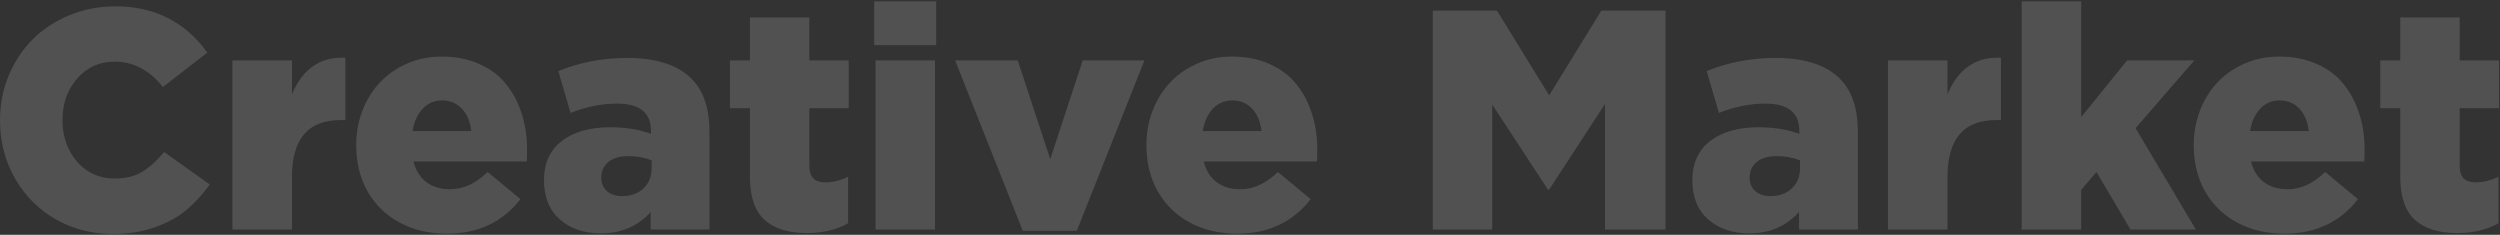 <svg width="1895" height="178" viewBox="0 0 1895 178" fill="none" xmlns="http://www.w3.org/2000/svg">
<rect x="0" y="0" width="1895" height="178" fill="#333333" stroke="none"/>
<path opacity="0.15" d="M0.026 91.027C0.026 79.069 2.225 67.805 6.623 57.236C11.097 46.589 17.153 37.447 24.791 29.81C32.506 22.095 41.802 16 52.68 11.525C63.558 7.051 75.169 4.813 87.513 4.813C117.061 4.813 140.282 16.502 157.178 39.877L123.502 65.915C113.242 53.108 101.052 46.705 86.934 46.705C75.439 46.705 65.95 50.987 58.466 59.55C51.06 68.037 47.357 78.529 47.357 91.027C47.357 103.602 51.06 114.133 58.466 122.619C65.95 131.105 75.439 135.349 86.934 135.349C95.035 135.349 101.901 133.69 107.533 130.373C113.242 126.978 118.874 121.925 124.428 115.213L159.029 139.862C153.397 147.577 147.418 154.057 141.092 159.303C134.843 164.549 126.936 168.87 117.369 172.264C107.88 175.659 97.272 177.356 85.545 177.356C69.884 177.356 55.535 173.691 42.497 166.362C29.459 158.956 19.121 148.657 11.483 135.464C3.845 122.195 0.026 107.382 0.026 91.027ZM176.156 174V45.779H221.288V71.585C229.003 52.993 241.732 43.696 259.477 43.696C260.248 43.696 261.02 43.696 261.791 43.696V91.027H257.972C233.516 91.027 221.288 105.415 221.288 134.191V174H176.156ZM270.007 110.005C270.007 100.748 271.589 91.991 274.752 83.736C277.992 75.481 282.428 68.384 288.06 62.443C293.692 56.426 300.52 51.681 308.543 48.209C316.644 44.661 325.361 42.886 334.696 42.886C345.42 42.886 354.986 44.776 363.396 48.557C371.805 52.26 378.594 57.39 383.763 63.948C388.932 70.428 392.828 77.835 395.451 86.166C398.151 94.499 399.501 103.486 399.501 113.13C399.501 117.219 399.424 120.305 399.27 122.388H313.403C315.178 129.254 318.457 134.5 323.24 138.126C328.1 141.675 334.079 143.449 341.177 143.449C351.206 143.449 360.695 139.09 369.645 130.373L394.525 150.971C380.87 168.407 362.277 177.125 338.747 177.125C325.4 177.125 313.519 174.347 303.104 168.792C292.689 163.238 284.55 155.369 278.687 145.185C272.9 135.001 270.007 123.275 270.007 110.005ZM312.709 99.359H357.262C356.414 92.184 354.022 86.514 350.087 82.348C346.153 78.182 341.138 76.099 335.043 76.099C329.257 76.099 324.358 78.22 320.347 82.463C316.412 86.629 313.866 92.261 312.709 99.359ZM412.346 136.737C412.346 123.776 416.859 113.824 425.886 106.881C434.912 99.938 447.14 96.466 462.57 96.466C474.065 96.466 484.364 98.124 493.468 101.442V99.359C493.468 85.472 484.904 78.529 467.777 78.529C456.051 78.529 444.286 80.882 432.482 85.588L423.224 53.88C439.502 47.245 456.822 43.928 475.184 43.928C497.325 43.928 513.604 49.135 524.019 59.55C533.199 68.499 537.79 82.078 537.79 100.285V174H493.236V160.692C483.438 171.493 470.863 176.893 455.511 176.893C442.858 176.893 432.482 173.383 424.381 166.362C416.358 159.265 412.346 149.39 412.346 136.737ZM455.742 134.654C455.742 138.975 457.208 142.408 460.14 144.954C463.071 147.422 466.89 148.657 471.596 148.657C478.231 148.657 483.593 146.728 487.682 142.871C491.848 139.013 493.931 133.921 493.931 127.595V121.578C488.685 119.417 482.821 118.337 476.341 118.337C469.86 118.337 464.807 119.803 461.181 122.735C457.555 125.667 455.742 129.64 455.742 134.654ZM553.296 82.001V45.779H568.456V13.261H613.472V45.779H643.329V82.001H613.472V125.396C613.472 129.871 614.475 133.15 616.481 135.233C618.487 137.239 621.611 138.242 625.854 138.242C631.332 138.242 637.002 136.814 642.866 133.96V169.255C633.994 174.193 623.579 176.662 611.621 176.662C597.58 176.662 586.856 173.306 579.45 166.594C572.121 159.805 568.456 149.004 568.456 134.191V82.001H553.296ZM662.654 34.207V0.995H709.638V34.207H662.654ZM663.696 174V45.779H708.712V174H663.696ZM723.987 45.779H771.434L796.083 120.652L820.731 45.779H867.483L816.218 174.926H775.252L723.987 45.779ZM868.988 110.005C868.988 100.748 870.569 91.991 873.732 83.736C876.973 75.481 881.409 68.384 887.041 62.443C892.672 56.426 899.5 51.681 907.523 48.209C915.624 44.661 924.342 42.886 933.677 42.886C944.4 42.886 953.967 44.776 962.376 48.557C970.785 52.26 977.574 57.39 982.743 63.948C987.912 70.428 991.808 77.835 994.431 86.166C997.131 94.499 998.481 103.486 998.481 113.13C998.481 117.219 998.404 120.305 998.25 122.388H912.384C914.158 129.254 917.437 134.5 922.22 138.126C927.081 141.675 933.06 143.449 940.157 143.449C950.187 143.449 959.676 139.09 968.625 130.373L993.505 150.971C979.85 168.407 961.257 177.125 937.727 177.125C924.38 177.125 912.5 174.347 902.084 168.792C891.669 163.238 883.53 155.369 877.667 145.185C871.881 135.001 868.988 123.275 868.988 110.005ZM911.689 99.359H956.243C955.394 92.184 953.002 86.514 949.068 82.348C945.133 78.182 940.119 76.099 934.024 76.099C928.238 76.099 923.339 78.22 919.327 82.463C915.393 86.629 912.847 92.261 911.689 99.359ZM1086.08 174V8.054H1134.69L1174.26 72.28L1213.84 8.054H1262.44V174H1216.62V78.76L1174.26 143.681H1173.34L1131.1 79.223V174H1086.08ZM1282.81 136.737C1282.81 123.776 1287.33 113.824 1296.35 106.881C1305.38 99.938 1317.61 96.466 1333.04 96.466C1344.53 96.466 1354.83 98.124 1363.93 101.442V99.359C1363.93 85.472 1355.37 78.529 1338.24 78.529C1326.52 78.529 1314.75 80.882 1302.95 85.588L1293.69 53.88C1309.97 47.245 1327.29 43.928 1345.65 43.928C1367.79 43.928 1384.07 49.135 1394.48 59.55C1403.67 68.499 1408.26 82.078 1408.26 100.285V174H1363.7V160.692C1353.9 171.493 1341.33 176.893 1325.98 176.893C1313.32 176.893 1302.95 173.383 1294.85 166.362C1286.82 159.265 1282.81 149.39 1282.81 136.737ZM1326.21 134.654C1326.21 138.975 1327.67 142.408 1330.61 144.954C1333.54 147.422 1337.36 148.657 1342.06 148.657C1348.7 148.657 1354.06 146.728 1358.15 142.871C1362.31 139.013 1364.4 133.921 1364.4 127.595V121.578C1359.15 119.417 1353.29 118.337 1346.81 118.337C1340.33 118.337 1335.27 119.803 1331.65 122.735C1328.02 125.667 1326.21 129.64 1326.21 134.654ZM1431.05 174V45.779H1476.18V71.585C1483.9 52.993 1496.63 43.696 1514.37 43.696C1515.14 43.696 1515.92 43.696 1516.69 43.696V91.027H1512.87C1488.41 91.027 1476.18 105.415 1476.18 134.191V174H1431.05ZM1532.43 174V0.995H1577.56V88.712L1612.39 45.779H1663.31L1618.75 97.16L1664.47 174H1614.94L1589.13 130.373L1577.56 143.912V174H1532.43ZM1662.85 110.005C1662.85 100.748 1664.43 91.991 1667.59 83.736C1670.83 75.481 1675.27 68.384 1680.9 62.443C1686.53 56.426 1693.36 51.681 1701.38 48.209C1709.48 44.661 1718.2 42.886 1727.53 42.886C1738.26 42.886 1747.82 44.776 1756.23 48.557C1764.64 52.26 1771.43 57.39 1776.6 63.948C1781.77 70.428 1785.67 77.835 1788.29 86.166C1790.99 94.499 1792.34 103.486 1792.34 113.13C1792.34 117.219 1792.26 120.305 1792.11 122.388H1706.24C1708.02 129.254 1711.29 134.5 1716.08 138.126C1720.94 141.675 1726.92 143.449 1734.01 143.449C1744.04 143.449 1753.53 139.09 1762.48 130.373L1787.36 150.971C1773.71 168.407 1755.11 177.125 1731.58 177.125C1718.24 177.125 1706.36 174.347 1695.94 168.792C1685.53 163.238 1677.39 155.369 1671.52 145.185C1665.74 135.001 1662.85 123.275 1662.85 110.005ZM1705.55 99.359H1750.1C1749.25 92.184 1746.86 86.514 1742.93 82.348C1738.99 78.182 1733.98 76.099 1727.88 76.099C1722.1 76.099 1717.2 78.22 1713.18 82.463C1709.25 86.629 1706.7 92.261 1705.55 99.359ZM1804.26 82.001V45.779H1819.42V13.261H1864.43V45.779H1894.29V82.001H1864.43V125.396C1864.43 129.871 1865.44 133.15 1867.44 135.233C1869.45 137.239 1872.57 138.242 1876.82 138.242C1882.29 138.242 1887.96 136.814 1893.83 133.96V169.255C1884.96 174.193 1874.54 176.662 1862.58 176.662C1848.54 176.662 1837.82 173.306 1830.41 166.594C1823.08 159.805 1819.42 149.004 1819.42 134.191V82.001H1804.26Z" fill="white"/>
</svg>
